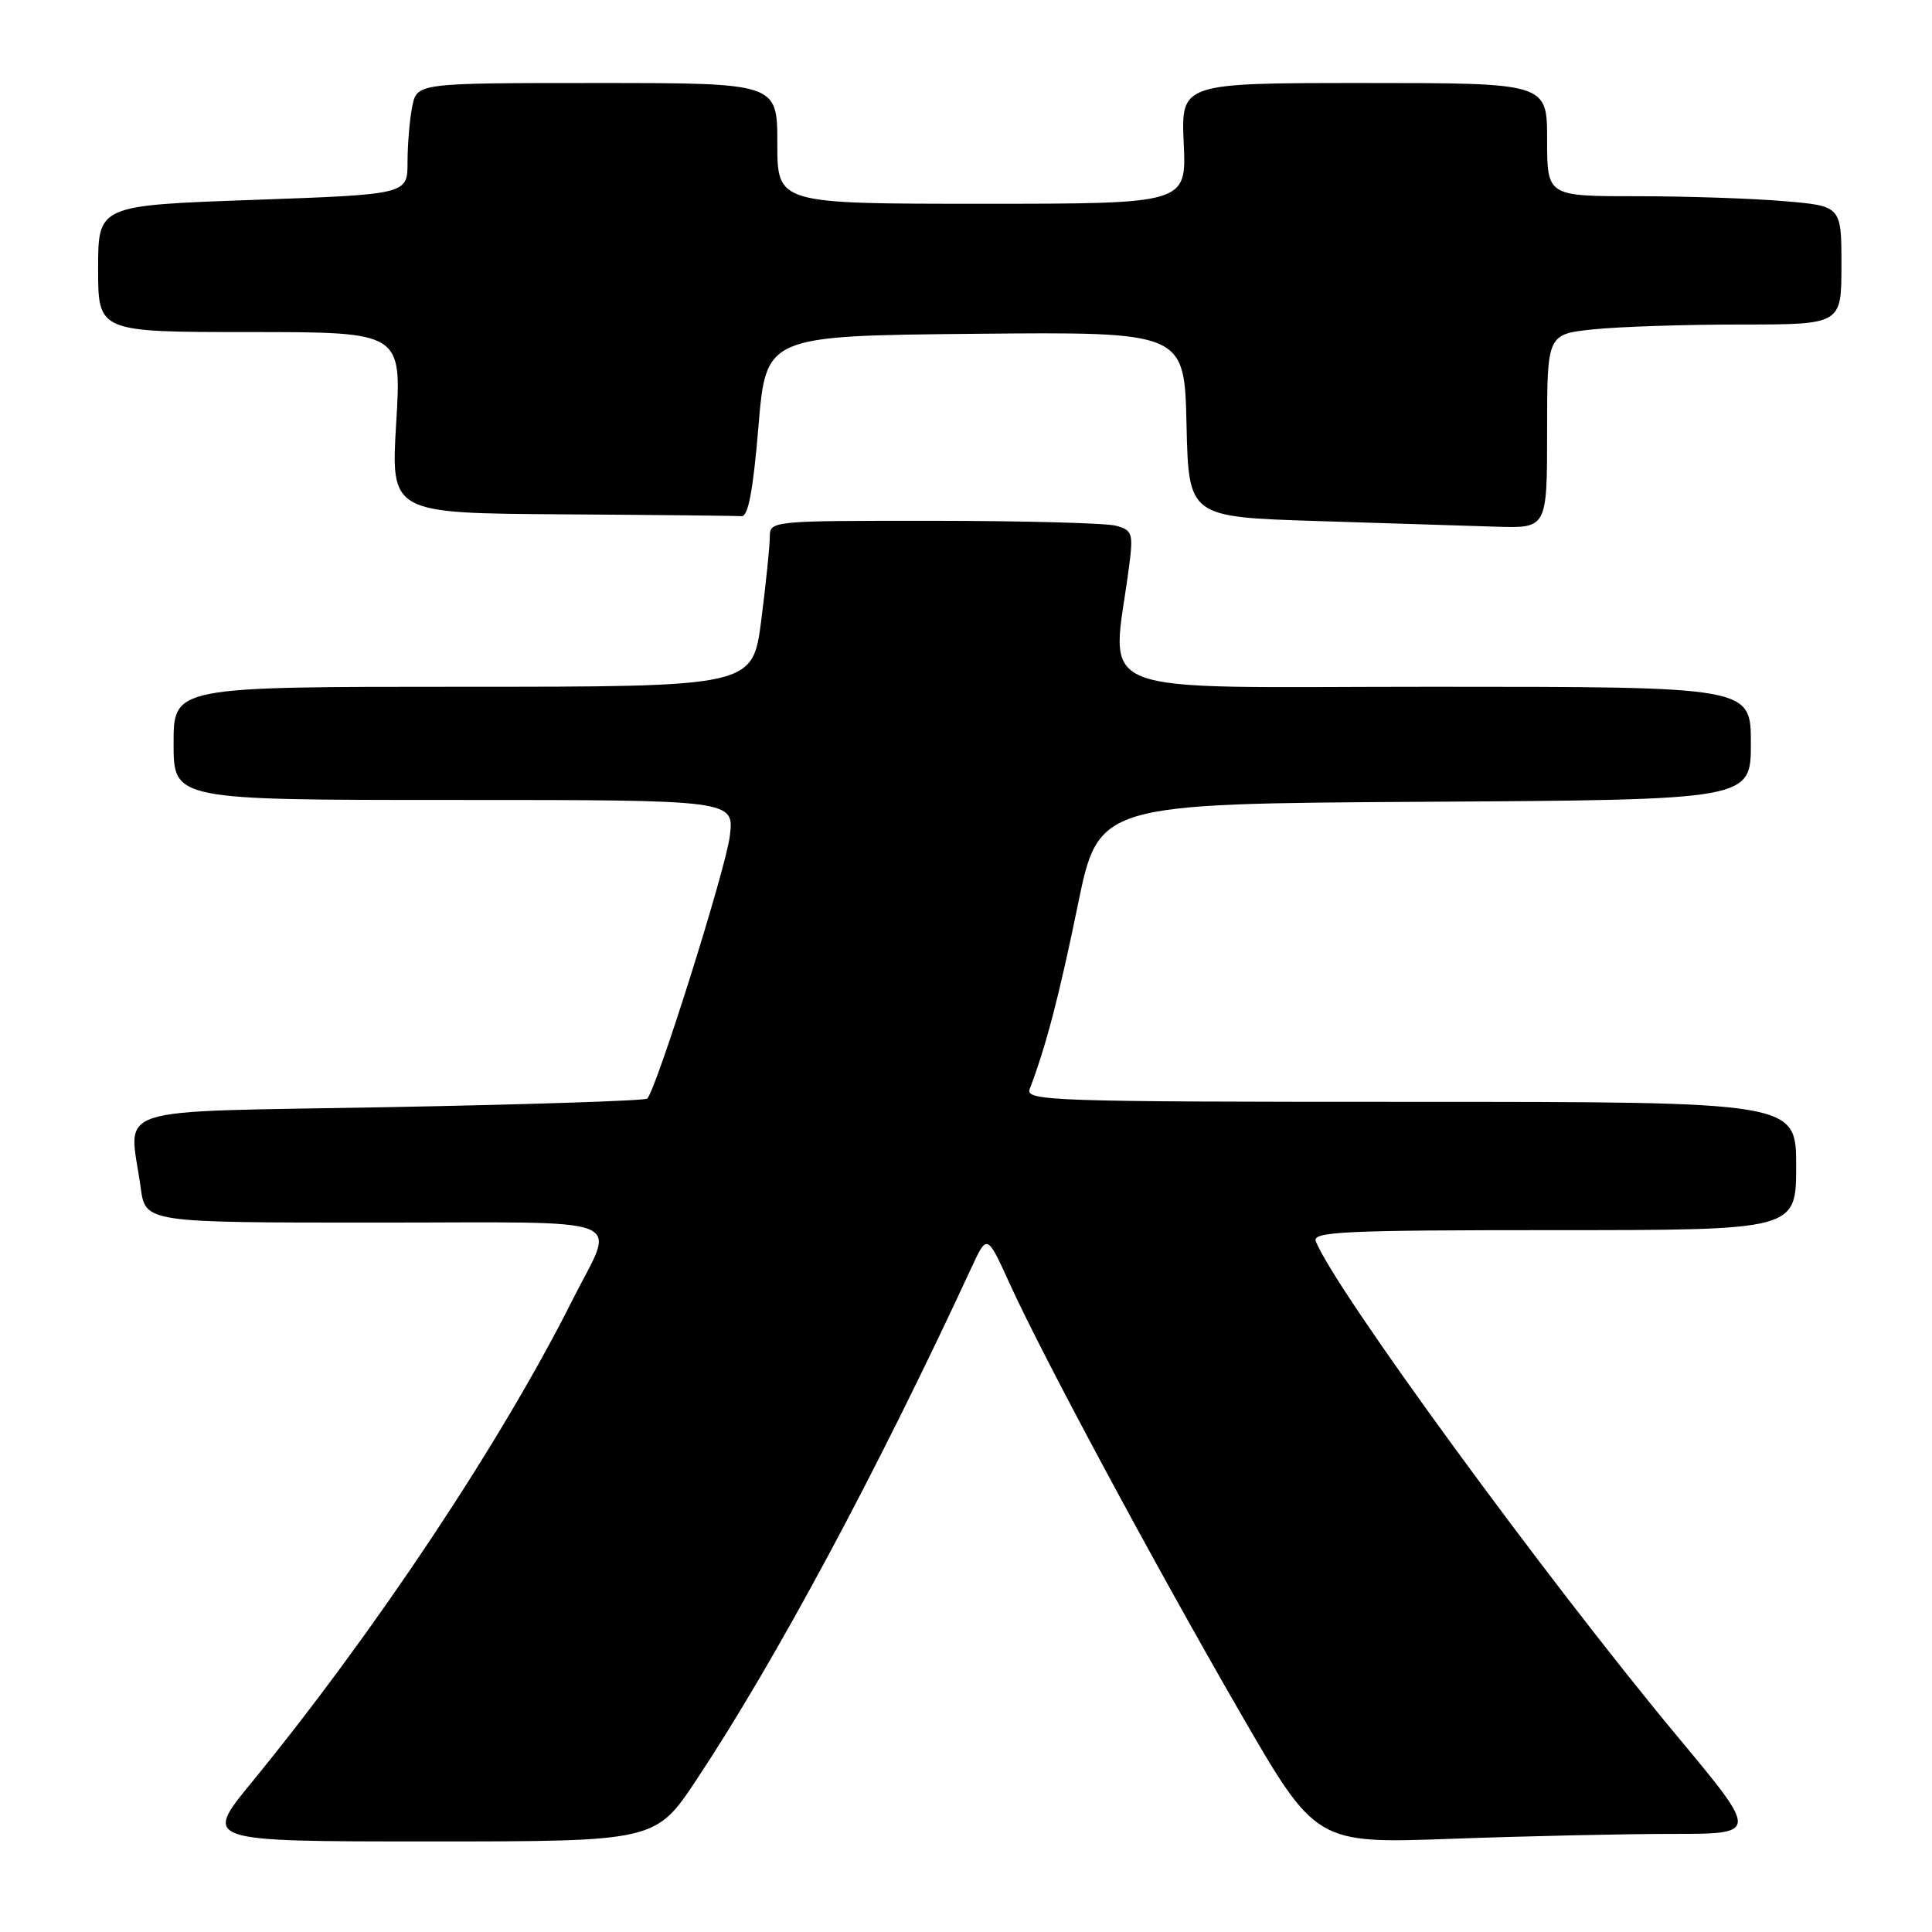 <?xml version="1.0" encoding="UTF-8" standalone="no"?>
<!DOCTYPE svg PUBLIC "-//W3C//DTD SVG 1.1//EN" "http://www.w3.org/Graphics/SVG/1.1/DTD/svg11.dtd" >
<svg xmlns="http://www.w3.org/2000/svg" xmlns:xlink="http://www.w3.org/1999/xlink" version="1.1" viewBox="0 0 256 256">
 <g >
 <path fill="currentColor"
d=" M 92.34 235.75 C 102.85 219.88 116.12 195.17 128.71 168.00 C 130.79 163.50 130.79 163.50 133.77 170.05 C 138.10 179.60 152.76 206.89 164.31 226.90 C 174.36 244.30 174.36 244.30 192.34 243.65 C 202.23 243.29 215.43 243.00 221.67 243.00 C 233.01 243.00 233.01 243.00 222.40 230.25 C 204.83 209.15 176.73 170.67 174.35 164.46 C 173.86 163.20 178.16 163.00 205.89 163.00 C 238.00 163.00 238.00 163.00 238.00 154.50 C 238.00 146.00 238.00 146.00 186.89 146.00 C 139.26 146.00 135.83 145.88 136.44 144.30 C 138.58 138.71 140.35 131.95 142.80 120.00 C 145.56 106.50 145.56 106.50 188.78 106.24 C 232.00 105.98 232.00 105.98 232.00 98.49 C 232.00 91.00 232.00 91.00 189.86 91.00 C 142.98 91.00 147.34 92.74 149.63 74.90 C 150.17 70.67 150.03 70.24 147.86 69.66 C 146.56 69.31 135.71 69.02 123.75 69.01 C 102.06 69.00 102.00 69.01 102.00 71.18 C 102.00 72.38 101.49 77.33 100.87 82.18 C 99.74 91.00 99.74 91.00 61.37 91.00 C 23.00 91.00 23.00 91.00 23.00 98.50 C 23.00 106.00 23.00 106.00 60.14 106.00 C 97.28 106.00 97.28 106.00 96.71 110.75 C 96.21 115.03 86.98 144.35 85.76 145.57 C 85.49 145.85 70.13 146.35 51.63 146.70 C 13.63 147.40 17.12 146.28 18.64 157.36 C 19.27 162.00 19.27 162.00 49.70 162.00 C 84.48 162.00 81.57 160.86 75.88 172.21 C 66.44 191.03 49.71 216.19 33.29 236.25 C 26.94 244.00 26.94 244.00 56.91 244.00 C 86.87 244.00 86.87 244.00 92.34 235.75 Z  M 205.00 57.14 C 205.00 44.28 205.00 44.28 211.15 43.64 C 214.53 43.29 223.30 43.00 230.65 43.00 C 244.00 43.00 244.00 43.00 244.00 35.15 C 244.00 27.29 244.00 27.29 236.35 26.65 C 232.14 26.29 223.37 26.00 216.85 26.00 C 205.00 26.00 205.00 26.00 205.00 18.50 C 205.00 11.00 205.00 11.00 180.74 11.00 C 156.49 11.00 156.49 11.00 156.85 19.00 C 157.21 27.00 157.21 27.00 130.11 27.00 C 103.00 27.00 103.00 27.00 103.00 19.00 C 103.00 11.00 103.00 11.00 79.12 11.00 C 55.25 11.00 55.25 11.00 54.62 14.13 C 54.28 15.84 54.00 19.16 54.00 21.50 C 54.00 25.76 54.00 25.76 33.50 26.49 C 13.00 27.22 13.00 27.22 13.00 35.61 C 13.00 44.00 13.00 44.00 33.11 44.00 C 53.22 44.00 53.22 44.00 52.50 56.00 C 51.78 68.00 51.78 68.00 74.39 68.15 C 86.83 68.23 97.56 68.34 98.25 68.40 C 99.14 68.47 99.79 65.00 100.50 56.50 C 101.50 44.50 101.50 44.50 129.22 44.23 C 156.94 43.97 156.94 43.97 157.22 56.23 C 157.50 68.50 157.50 68.50 174.50 69.04 C 183.85 69.33 194.54 69.67 198.25 69.79 C 205.00 70.00 205.00 70.00 205.00 57.14 Z "/>
</g>
</svg>